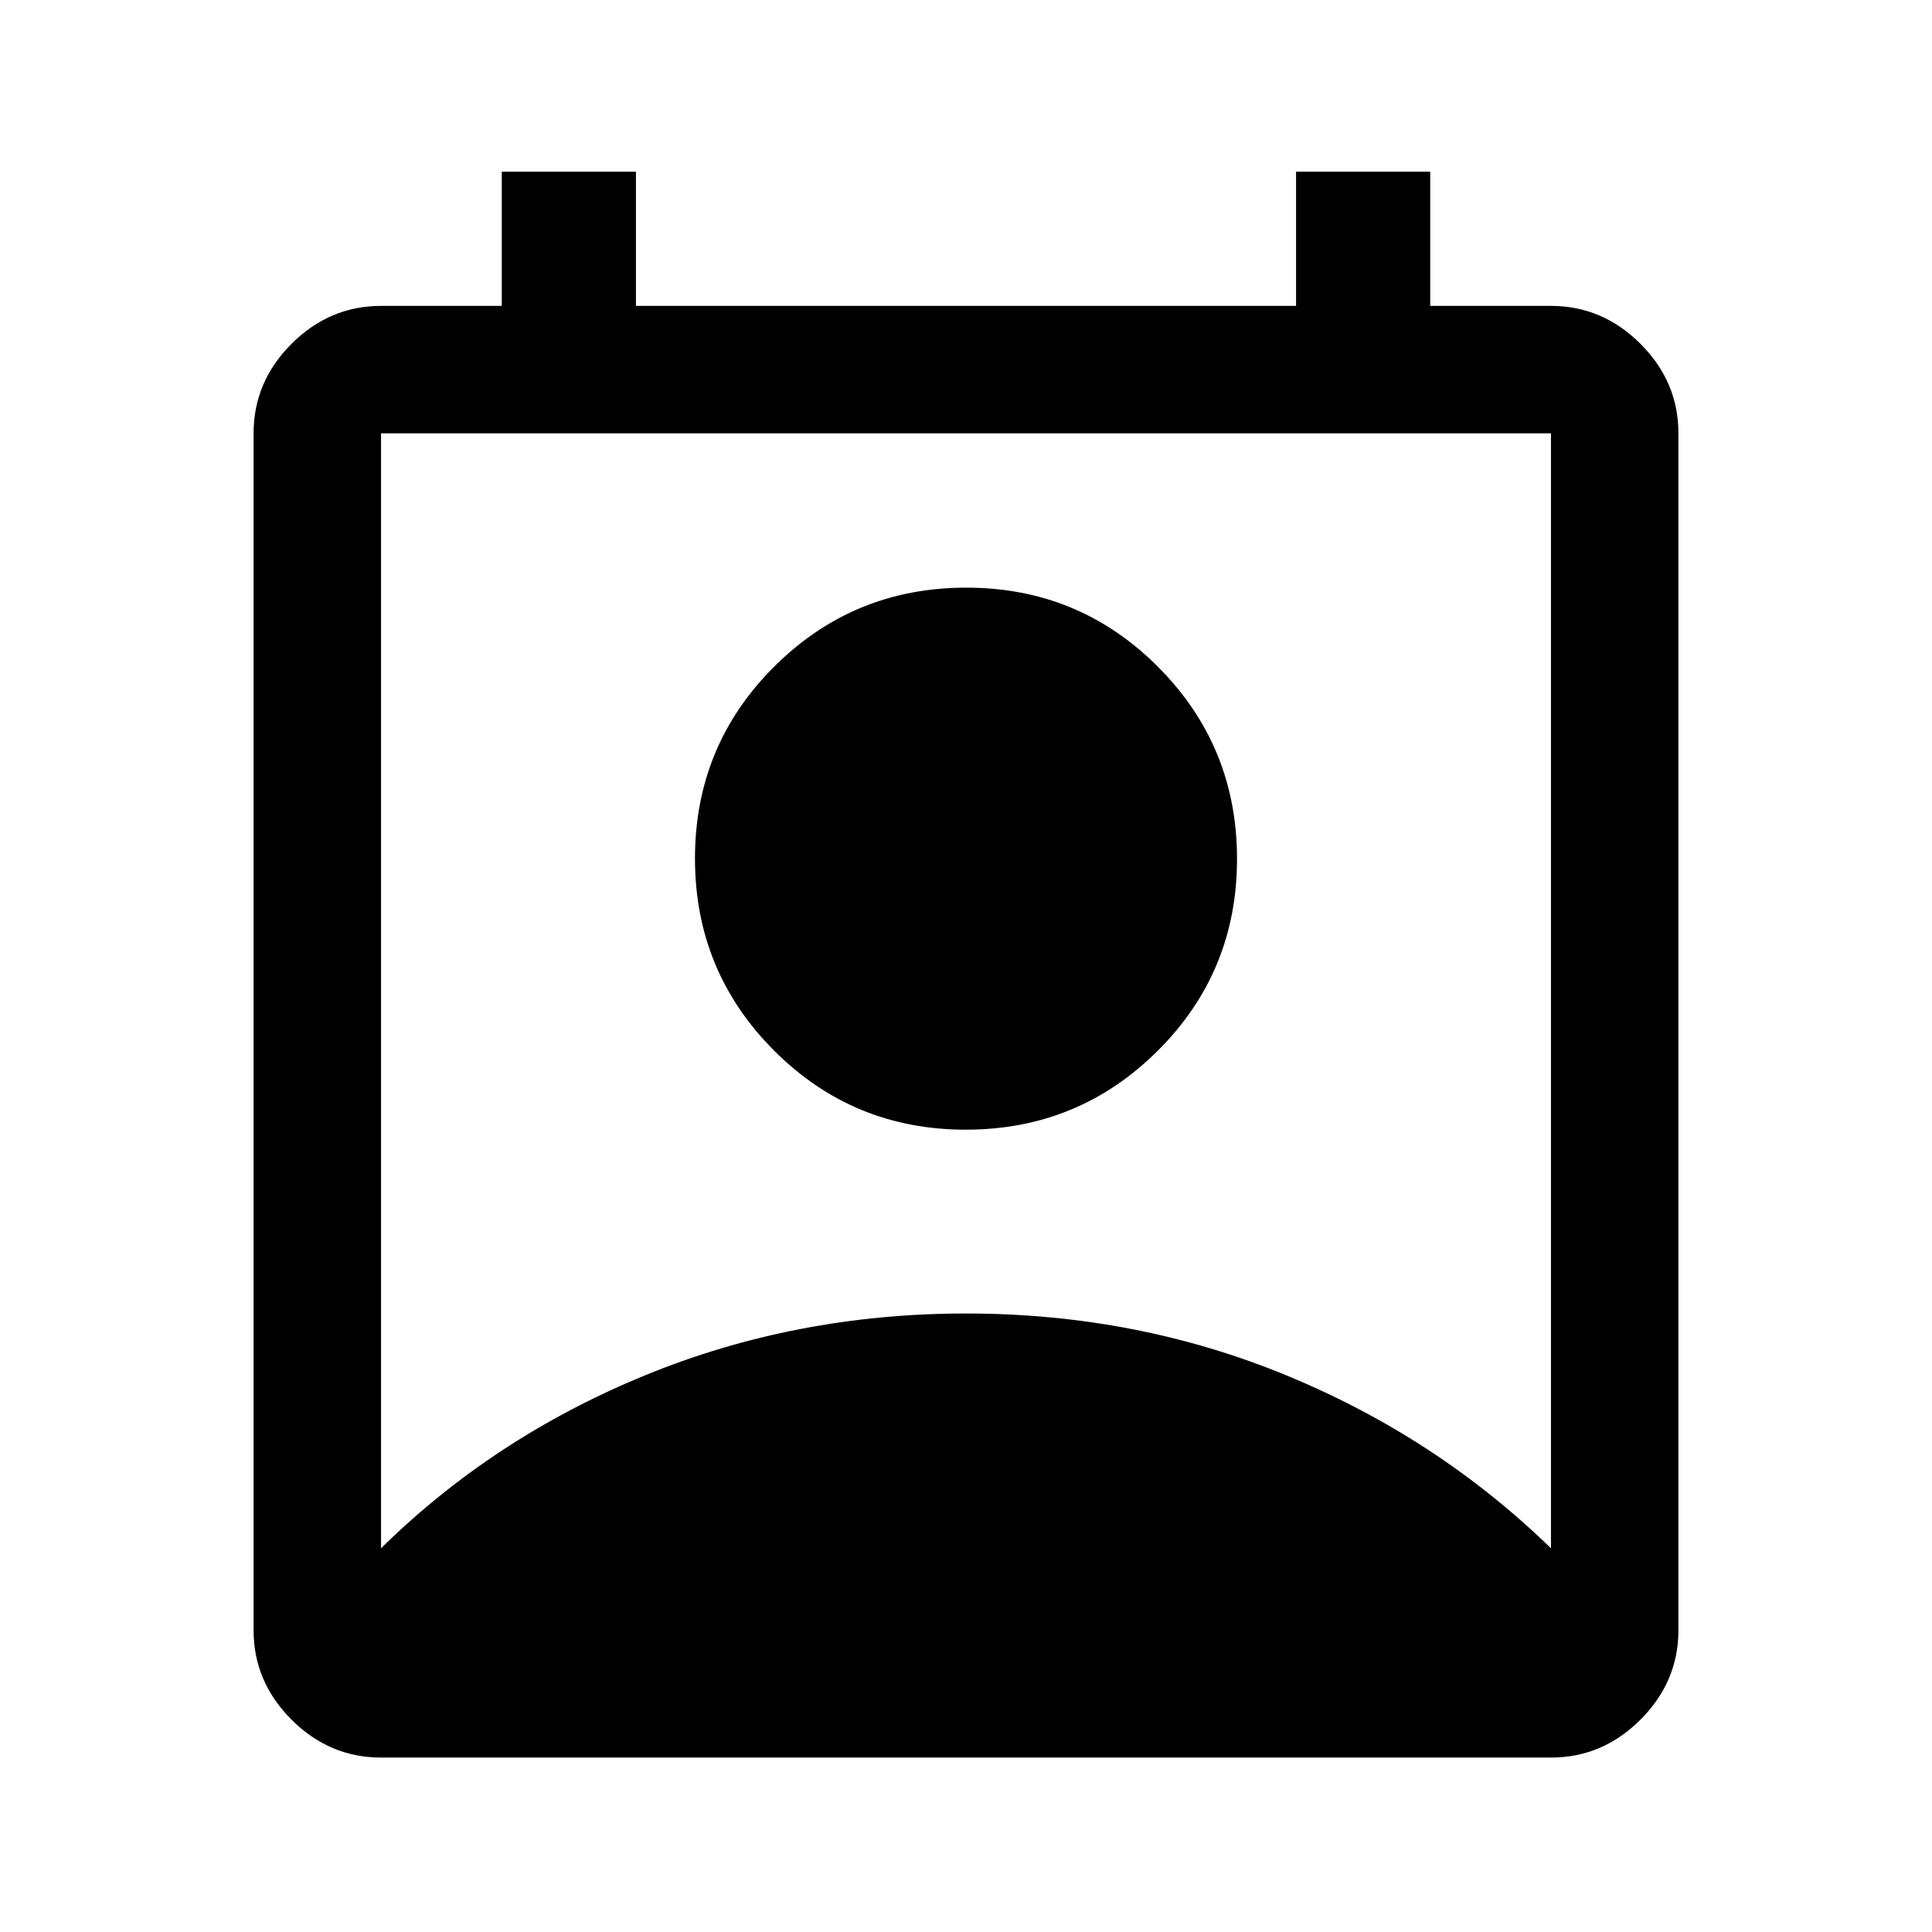 <svg xmlns="http://www.w3.org/2000/svg" height="40" viewBox="0 -960 960 960" width="40"><path d="M189.33-190.67q55.98-55.07 131-85.86 75.01-30.8 159.67-30.8 84.66 0 159.34 30.8 74.68 30.79 131.33 85.86v-554H189.33v554Zm290.56-208q-56.06 0-95.31-39.36t-39.25-95.41q0-56.06 39.36-95.31Q424.06-668 480.11-668q56.06 0 95.31 39.36t39.25 95.42q0 56.05-39.36 95.3-39.37 39.25-95.42 39.25Zm-290.56 312q-25.62 0-44.48-18.85Q126-124.37 126-150v-594.67q0-25.62 18.85-44.48Q163.71-808 189.33-808h60v-66.67H316V-808h328v-66.67h66.67V-808h60q25.62 0 44.48 18.85Q834-770.29 834-744.67V-150q0 25.63-18.85 44.48-18.86 18.85-44.48 18.85H189.33Z"/></svg>